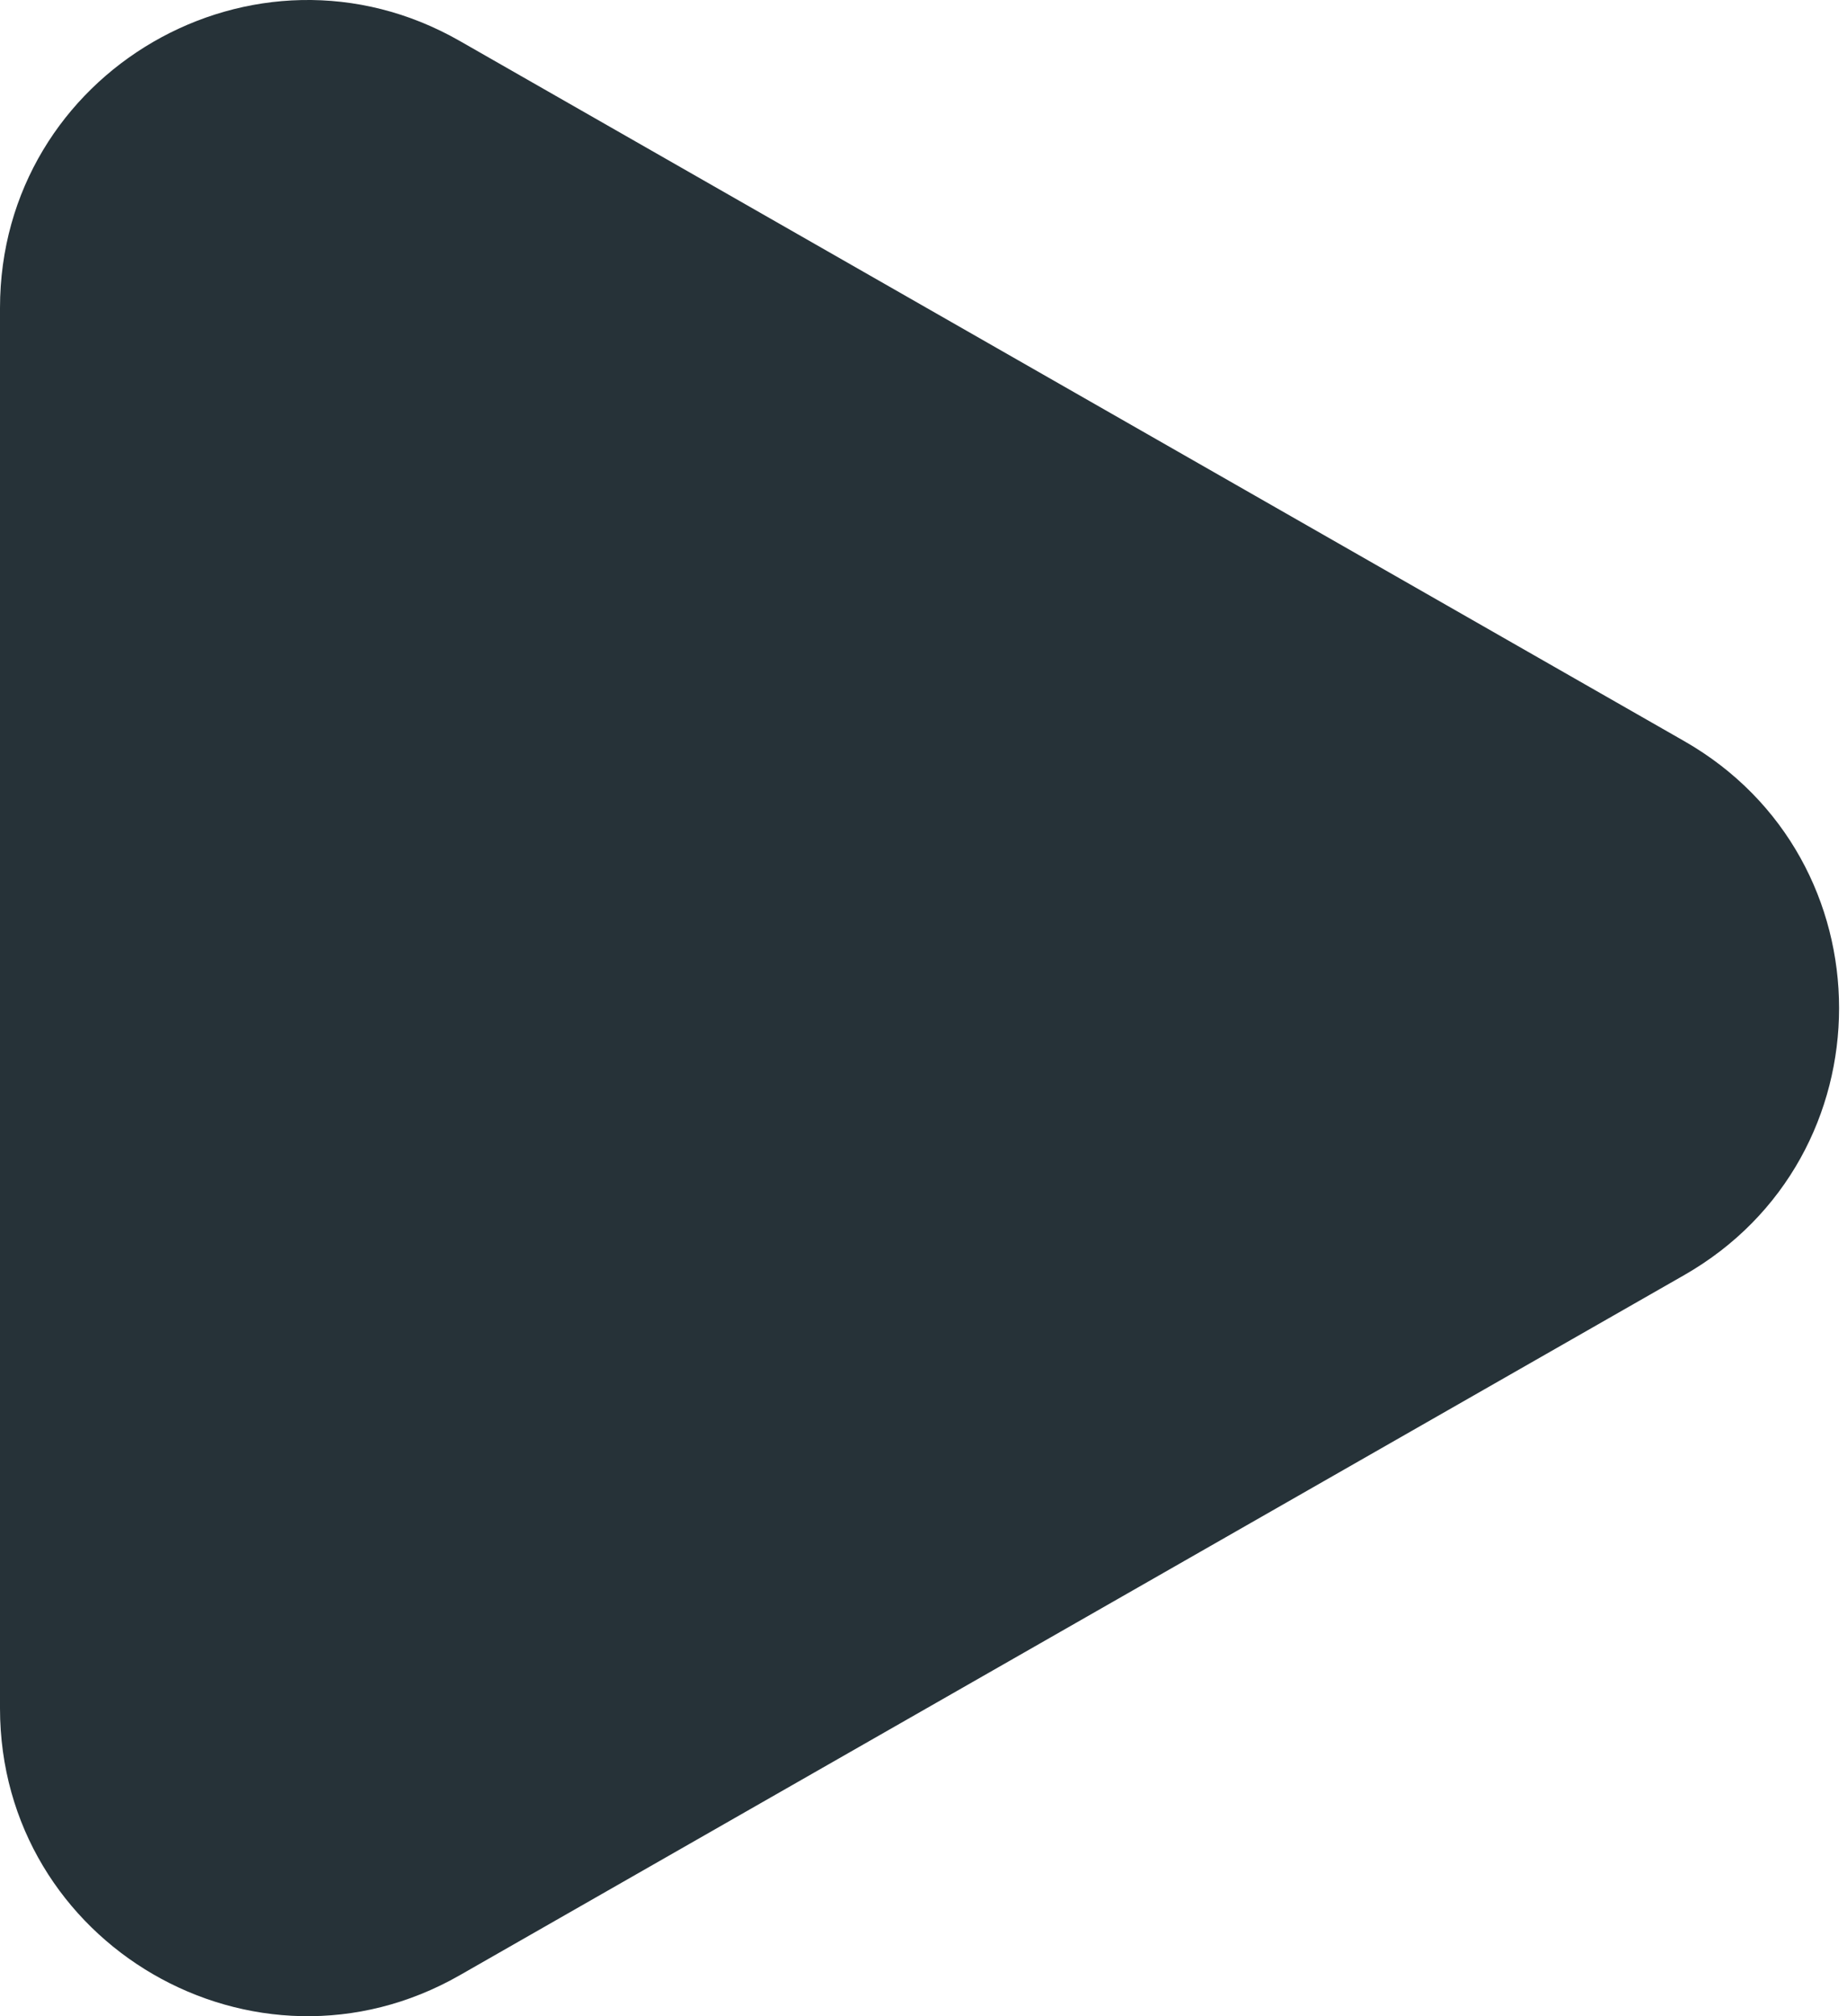 <svg width="55" height="60" viewBox="0 0 55 60" fill="none" xmlns="http://www.w3.org/2000/svg">
<path d="M50.153 37.945L13.691 58.781C7.591 62.267 0 57.862 0 50.835V9.165C0 2.138 7.591 -2.267 13.691 1.219L50.153 22.055C56.301 25.568 56.301 34.432 50.153 37.945Z" fill="#263238"/>
</svg>
